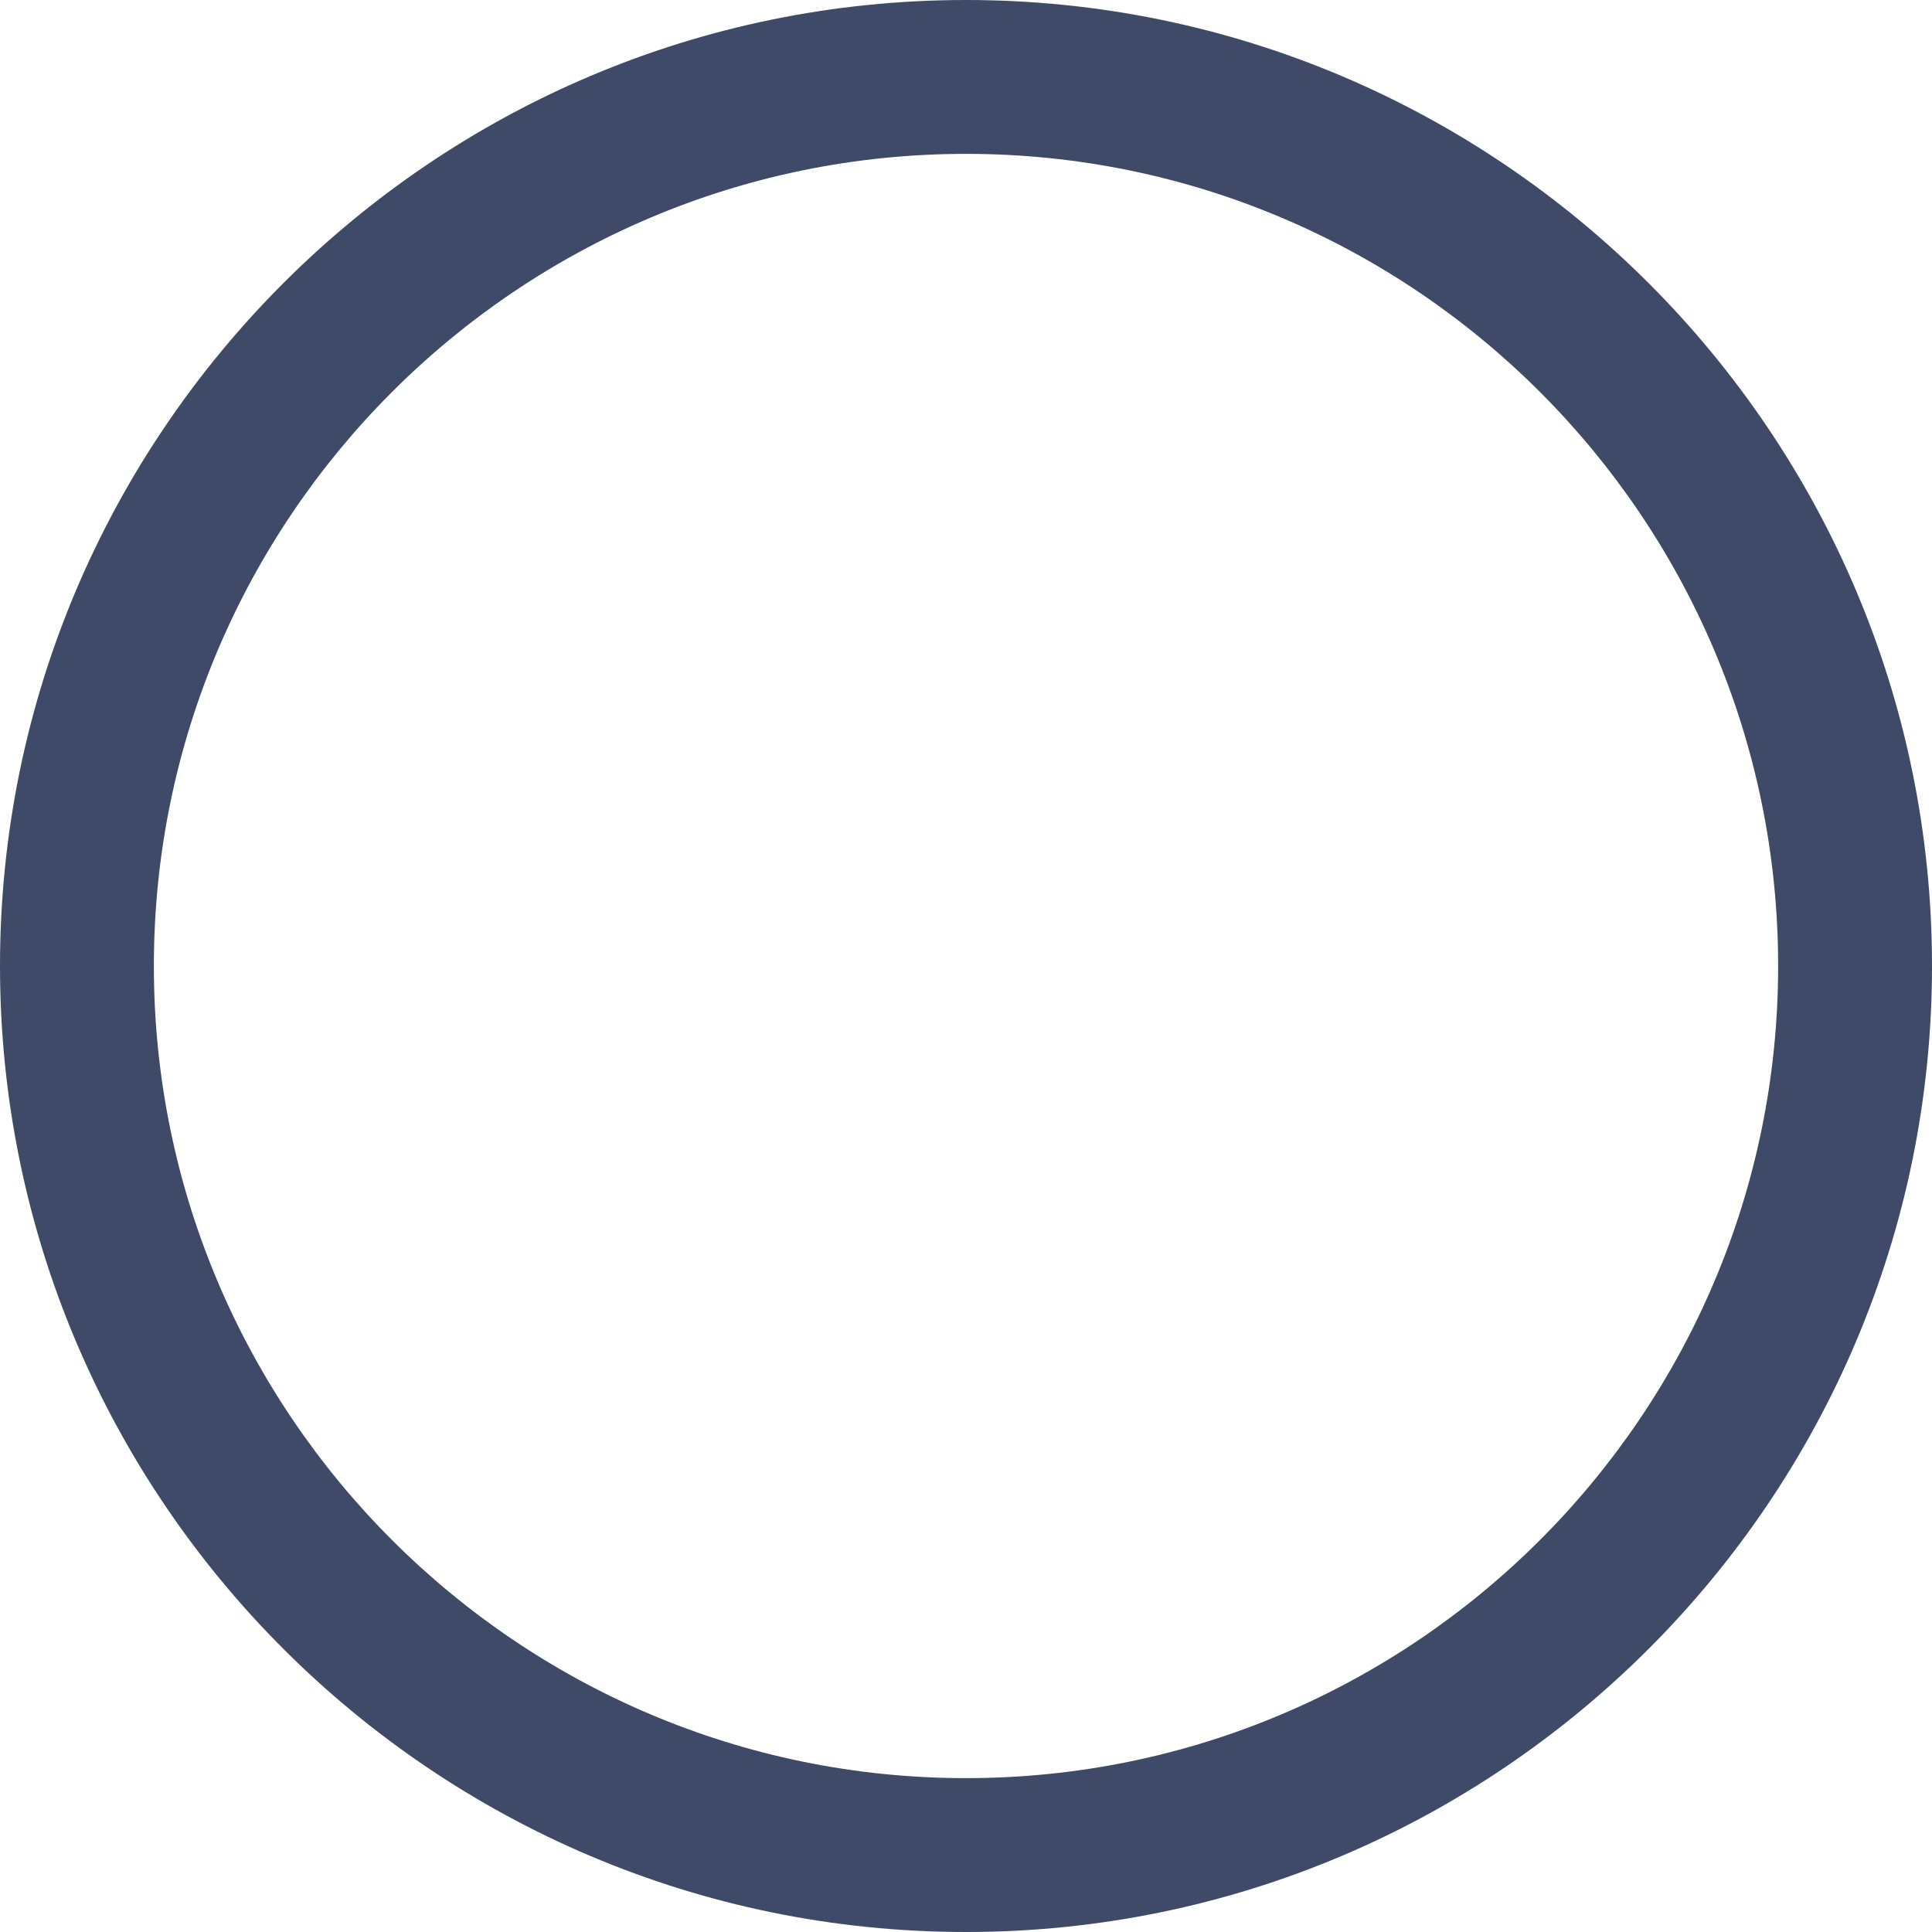 <svg width="294" height="294" viewBox="0 0 294 294" fill="none" xmlns="http://www.w3.org/2000/svg">
<path d="M147 294C65.94 294 0 228.06 0 147C0 65.94 65.94 0 147 0C228.06 0 294 65.94 294 147C294 228.06 228.06 294 147 294ZM147 23.414C78.858 23.414 23.414 78.848 23.414 147C23.414 215.152 78.848 270.586 147 270.586C215.152 270.586 270.586 215.152 270.586 147C270.586 78.848 215.142 23.414 147 23.414Z" fill="#3E4A68"/>
</svg>
